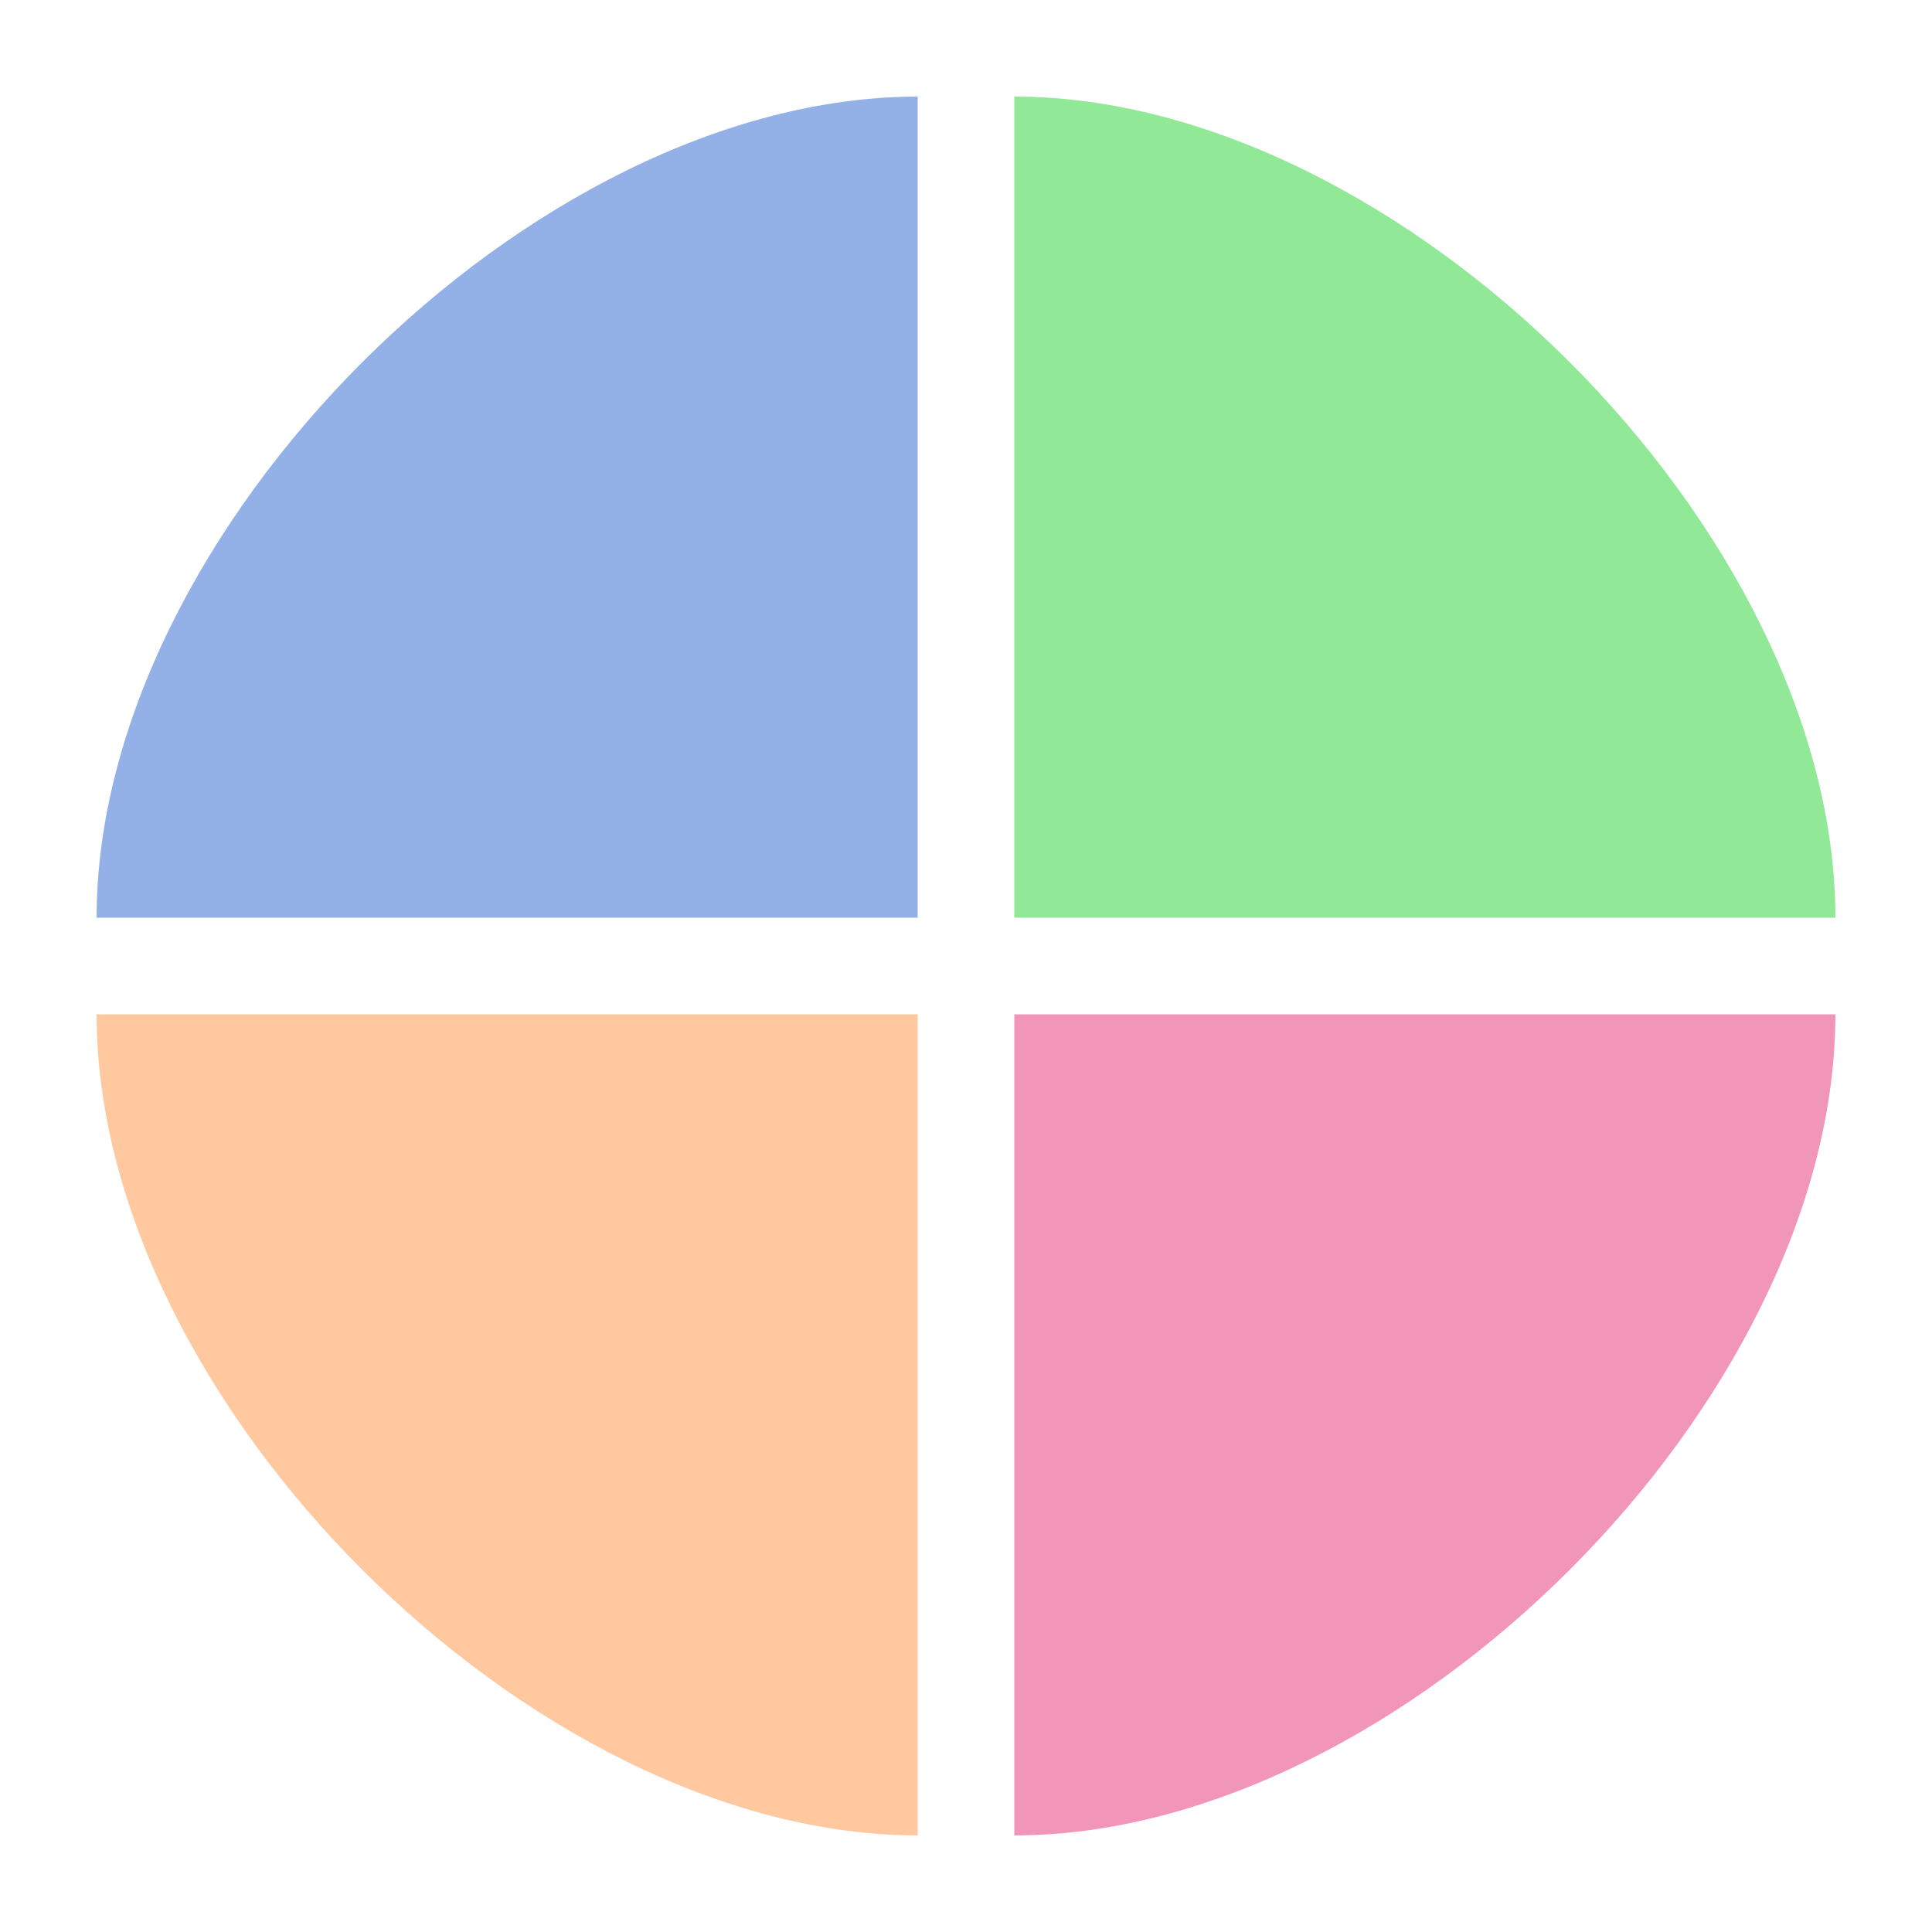 <svg width="20" height="20" viewBox="0 0 20 20" fill="none" xmlns="http://www.w3.org/2000/svg">
<path d="M10.5 19V10.5H19C19 14.5 14.5 19 10.5 19Z" fill="#F196B8"/>
<path d="M19 9.5H10.5V1C14.5 1 19 5.5 19 9.5Z" fill="#91E896"/>
<path d="M1 10.5L9.5 10.5L9.5 19C5.5 19 1 14.5 1 10.5Z" fill="#FFC89F"/>
<path d="M9.5 1L9.5 9.5L1 9.5C1 5.5 5.5 1 9.5 1Z" fill="#93B1E7"/>
</svg>

